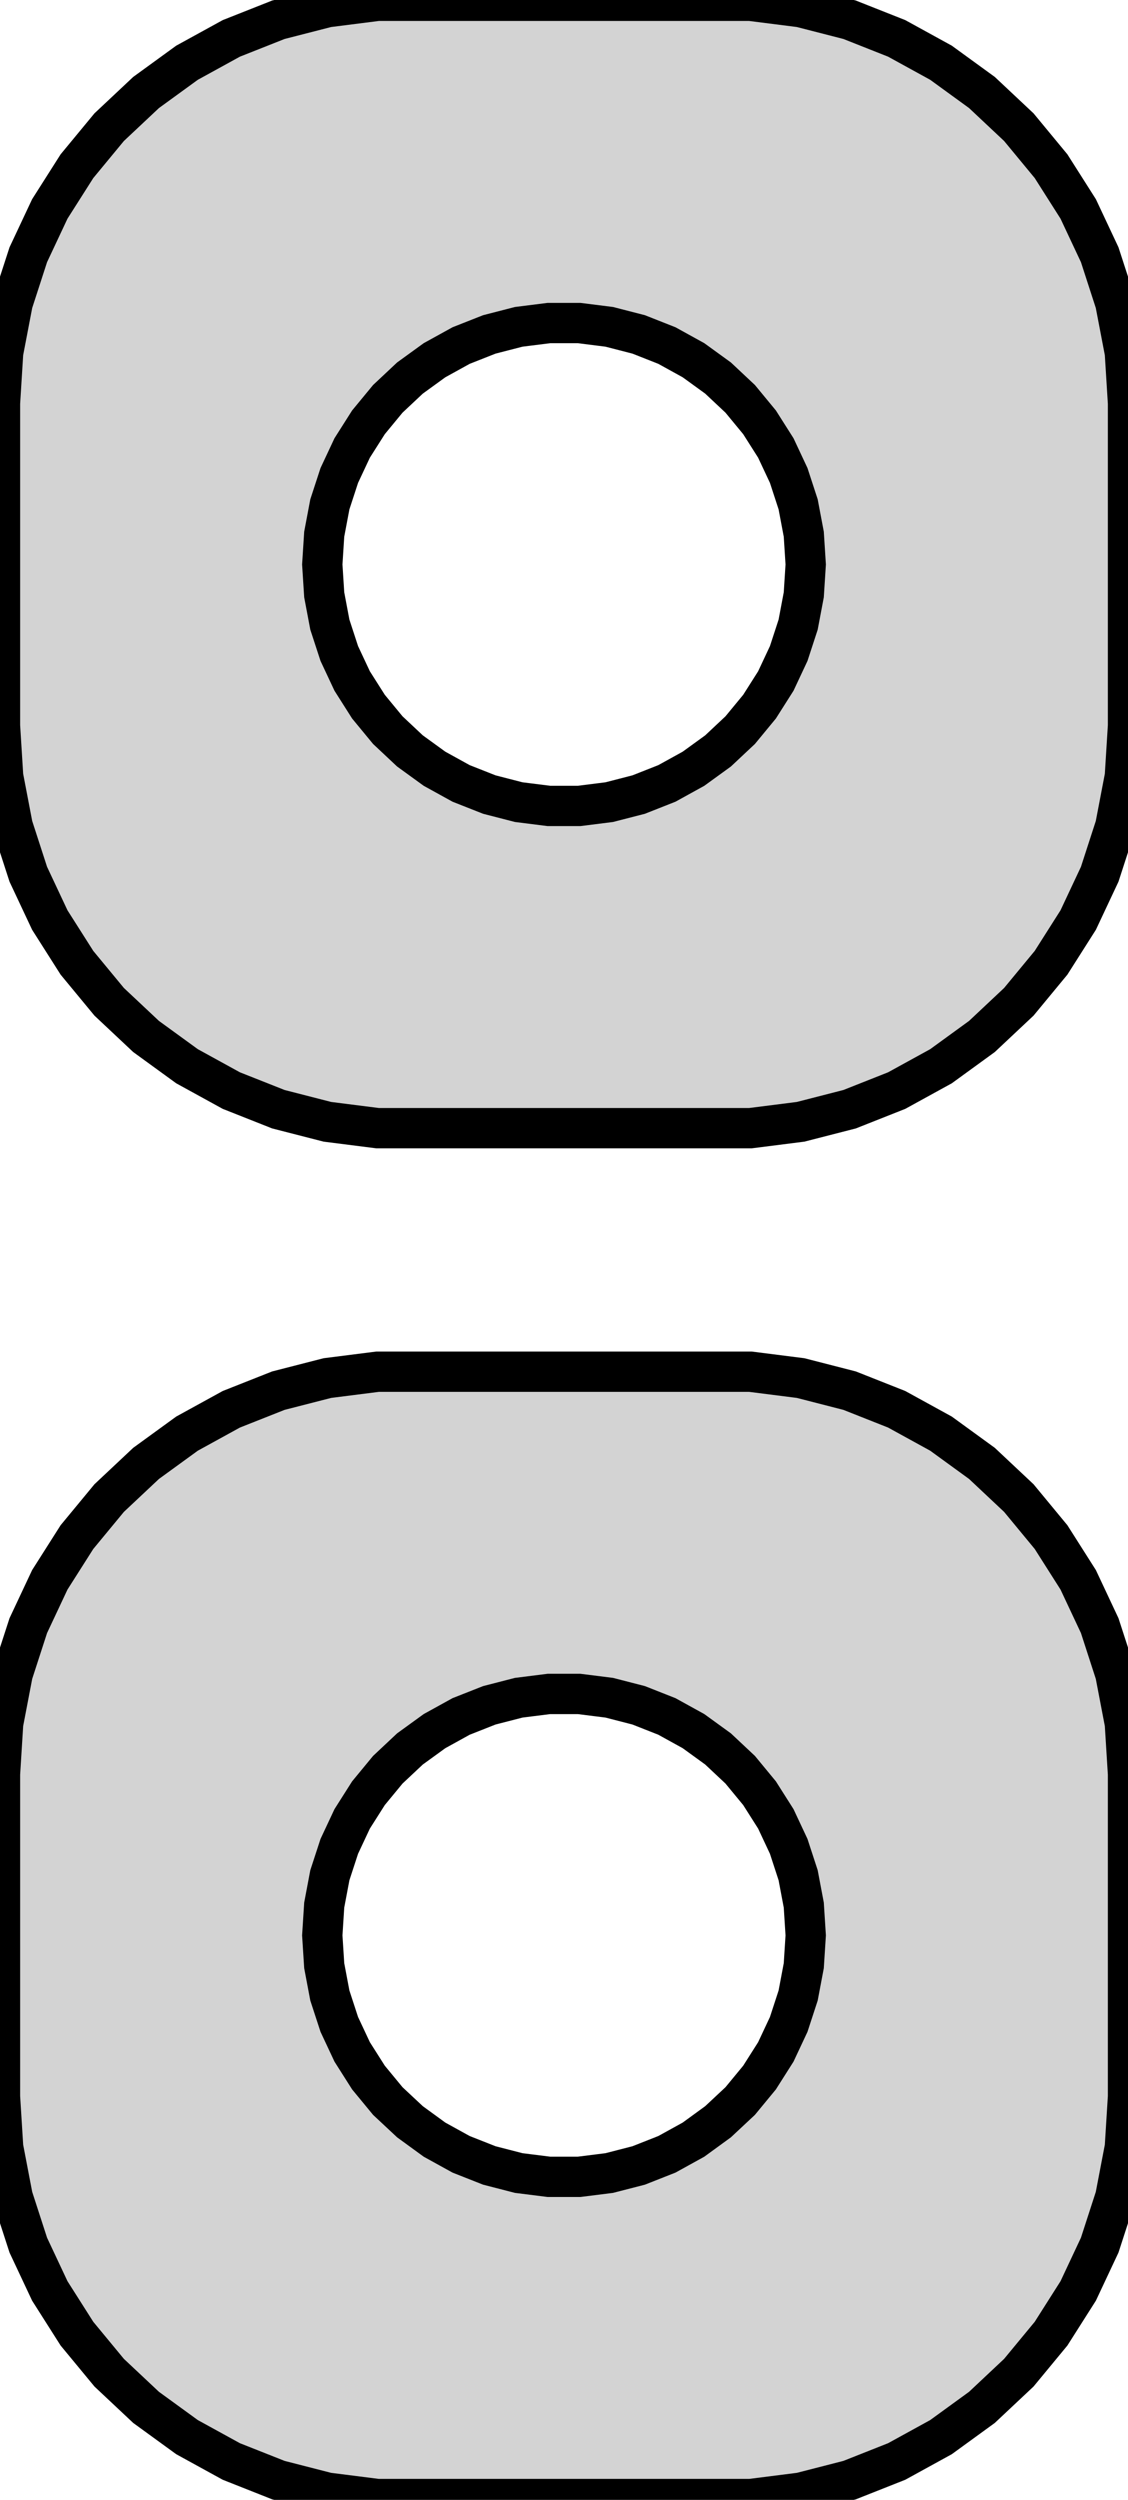 <?xml version="1.0" standalone="no"?>
<!DOCTYPE svg PUBLIC "-//W3C//DTD SVG 1.1//EN" "http://www.w3.org/Graphics/SVG/1.1/DTD/svg11.dtd">
<svg width="14mm" height="31mm" viewBox="-7 -58 14 31" xmlns="http://www.w3.org/2000/svg" version="1.1">
<title>OpenSCAD Model</title>
<path d="
M 2.937,-44.089 L 3.545,-44.245 L 4.129,-44.476 L 4.679,-44.778 L 5.187,-45.147 L 5.645,-45.577
 L 6.045,-46.061 L 6.382,-46.591 L 6.649,-47.159 L 6.843,-47.757 L 6.961,-48.373 L 7,-49
 L 7,-53 L 6.961,-53.627 L 6.843,-54.243 L 6.649,-54.841 L 6.382,-55.409 L 6.045,-55.939
 L 5.645,-56.423 L 5.187,-56.853 L 4.679,-57.222 L 4.129,-57.524 L 3.545,-57.755 L 2.937,-57.911
 L 2.314,-57.99 L -2.314,-57.99 L -2.937,-57.911 L -3.545,-57.755 L -4.129,-57.524 L -4.679,-57.222
 L -5.187,-56.853 L -5.645,-56.423 L -6.045,-55.939 L -6.382,-55.409 L -6.649,-54.841 L -6.843,-54.243
 L -6.961,-53.627 L -7,-53 L -7,-49 L -6.961,-48.373 L -6.843,-47.757 L -6.649,-47.159
 L -6.382,-46.591 L -6.045,-46.061 L -5.645,-45.577 L -5.187,-45.147 L -4.679,-44.778 L -4.129,-44.476
 L -3.545,-44.245 L -2.937,-44.089 L -2.314,-44.01 L 2.314,-44.01 z
M -0.188,-48.006 L -0.562,-48.053 L -0.927,-48.147 L -1.277,-48.285 L -1.607,-48.467 L -1.912,-48.688
 L -2.187,-48.946 L -2.427,-49.237 L -2.629,-49.555 L -2.789,-49.896 L -2.906,-50.254 L -2.976,-50.624
 L -3,-51 L -2.976,-51.376 L -2.906,-51.746 L -2.789,-52.104 L -2.629,-52.445 L -2.427,-52.763
 L -2.187,-53.054 L -1.912,-53.312 L -1.607,-53.533 L -1.277,-53.715 L -0.927,-53.853 L -0.562,-53.947
 L -0.188,-53.994 L 0.188,-53.994 L 0.562,-53.947 L 0.927,-53.853 L 1.277,-53.715 L 1.607,-53.533
 L 1.912,-53.312 L 2.187,-53.054 L 2.427,-52.763 L 2.629,-52.445 L 2.789,-52.104 L 2.906,-51.746
 L 2.976,-51.376 L 3,-51 L 2.976,-50.624 L 2.906,-50.254 L 2.789,-49.896 L 2.629,-49.555
 L 2.427,-49.237 L 2.187,-48.946 L 1.912,-48.688 L 1.607,-48.467 L 1.277,-48.285 L 0.927,-48.147
 L 0.562,-48.053 L 0.188,-48.006 z
M 2.937,-27.089 L 3.545,-27.245 L 4.129,-27.476 L 4.679,-27.778 L 5.187,-28.147 L 5.645,-28.577
 L 6.045,-29.061 L 6.382,-29.591 L 6.649,-30.159 L 6.843,-30.757 L 6.961,-31.373 L 7,-32
 L 7,-36 L 6.961,-36.627 L 6.843,-37.243 L 6.649,-37.841 L 6.382,-38.409 L 6.045,-38.939
 L 5.645,-39.423 L 5.187,-39.853 L 4.679,-40.222 L 4.129,-40.524 L 3.545,-40.755 L 2.937,-40.911
 L 2.314,-40.99 L -2.314,-40.99 L -2.937,-40.911 L -3.545,-40.755 L -4.129,-40.524 L -4.679,-40.222
 L -5.187,-39.853 L -5.645,-39.423 L -6.045,-38.939 L -6.382,-38.409 L -6.649,-37.841 L -6.843,-37.243
 L -6.961,-36.627 L -7,-36 L -7,-32 L -6.961,-31.373 L -6.843,-30.757 L -6.649,-30.159
 L -6.382,-29.591 L -6.045,-29.061 L -5.645,-28.577 L -5.187,-28.147 L -4.679,-27.778 L -4.129,-27.476
 L -3.545,-27.245 L -2.937,-27.089 L -2.314,-27.01 L 2.314,-27.01 z
M -0.188,-31.006 L -0.562,-31.053 L -0.927,-31.147 L -1.277,-31.285 L -1.607,-31.467 L -1.912,-31.689
 L -2.187,-31.946 L -2.427,-32.237 L -2.629,-32.555 L -2.789,-32.896 L -2.906,-33.254 L -2.976,-33.624
 L -3,-34 L -2.976,-34.376 L -2.906,-34.746 L -2.789,-35.104 L -2.629,-35.445 L -2.427,-35.763
 L -2.187,-36.054 L -1.912,-36.312 L -1.607,-36.533 L -1.277,-36.715 L -0.927,-36.853 L -0.562,-36.947
 L -0.188,-36.994 L 0.188,-36.994 L 0.562,-36.947 L 0.927,-36.853 L 1.277,-36.715 L 1.607,-36.533
 L 1.912,-36.312 L 2.187,-36.054 L 2.427,-35.763 L 2.629,-35.445 L 2.789,-35.104 L 2.906,-34.746
 L 2.976,-34.376 L 3,-34 L 2.976,-33.624 L 2.906,-33.254 L 2.789,-32.896 L 2.629,-32.555
 L 2.427,-32.237 L 2.187,-31.946 L 1.912,-31.689 L 1.607,-31.467 L 1.277,-31.285 L 0.927,-31.147
 L 0.562,-31.053 L 0.188,-31.006 z
" stroke="black" fill="lightgray" stroke-width="0.5"/>
</svg>
